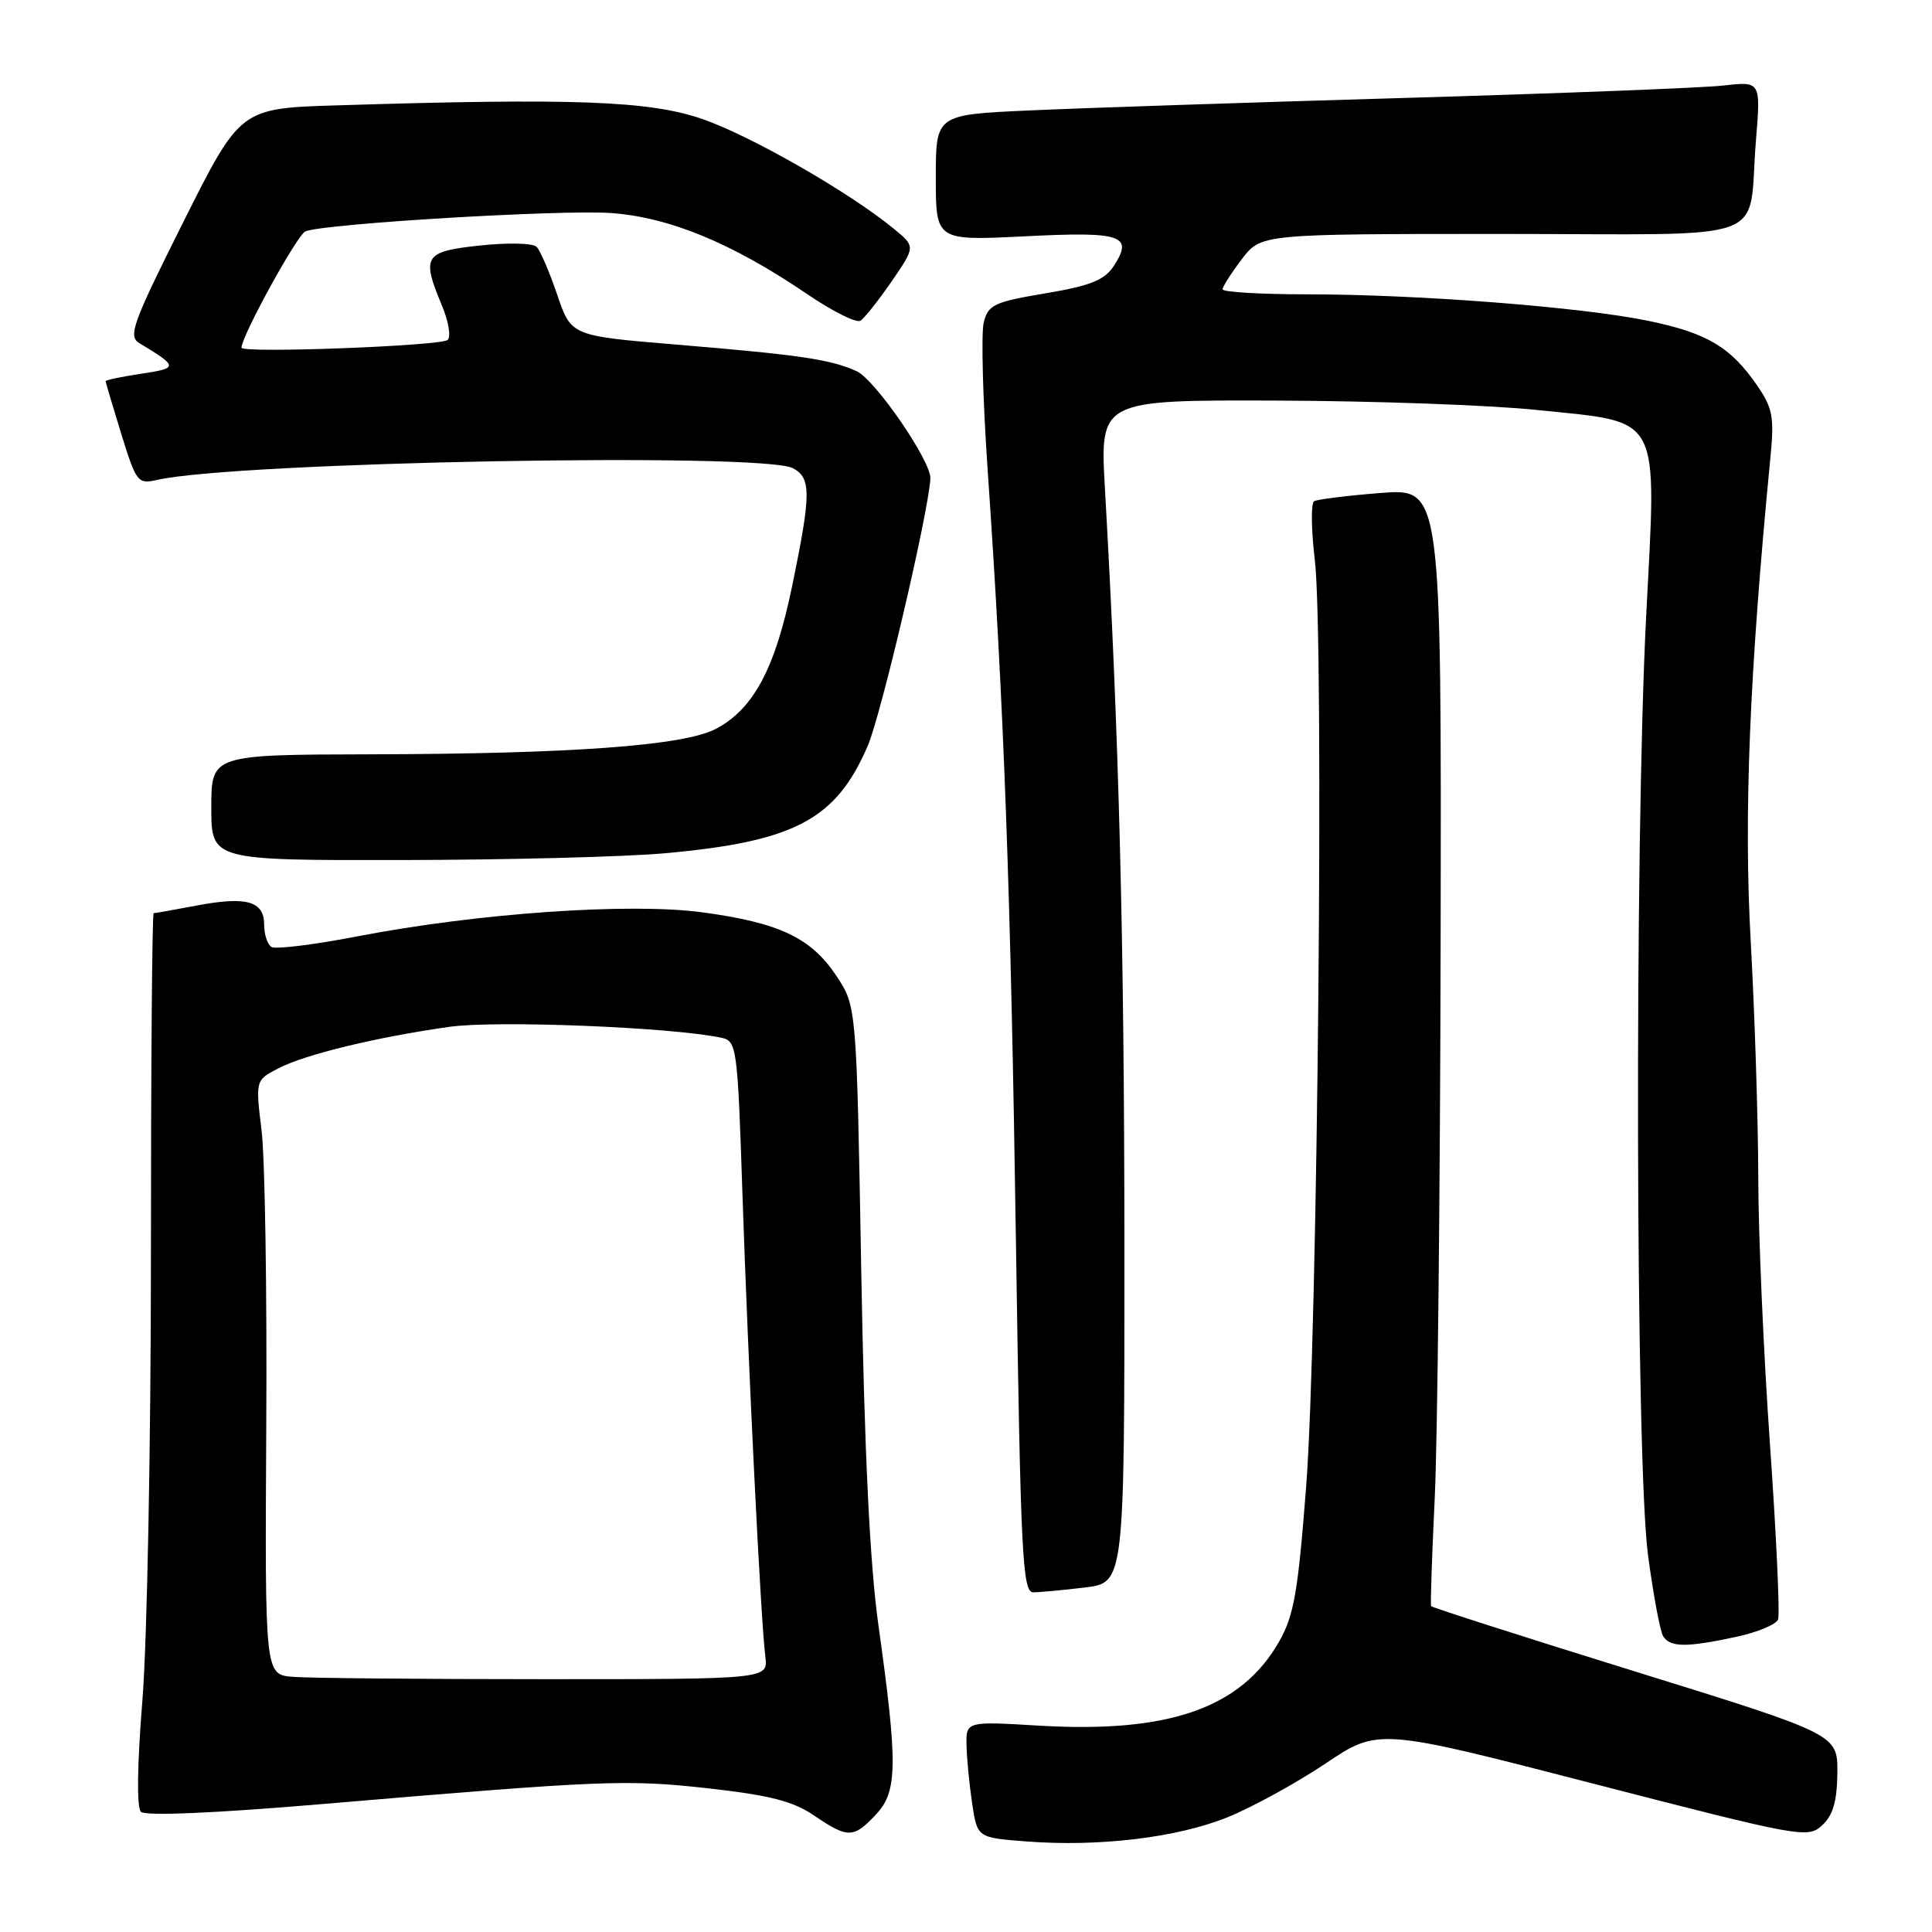 <?xml version="1.0" encoding="UTF-8" standalone="no"?>
<!DOCTYPE svg PUBLIC "-//W3C//DTD SVG 1.1//EN" "http://www.w3.org/Graphics/SVG/1.1/DTD/svg11.dtd" >
<svg xmlns="http://www.w3.org/2000/svg" xmlns:xlink="http://www.w3.org/1999/xlink" version="1.1" viewBox="0 0 256 256">
 <g >
 <path fill="currentColor"
d=" M 162.67 240.79 C 165.93 239.47 171.76 236.27 175.62 233.69 C 182.63 228.98 182.63 228.98 211.07 236.33 C 238.69 243.46 239.56 243.62 241.46 241.85 C 242.89 240.52 243.42 238.67 243.46 234.92 C 243.50 229.81 243.50 229.81 216.66 221.48 C 201.89 216.90 189.73 213.00 189.63 212.82 C 189.52 212.65 189.74 206.20 190.11 198.50 C 190.48 190.80 190.83 157.55 190.89 124.60 C 191.00 64.70 191.00 64.70 182.95 65.32 C 178.52 65.67 174.55 66.16 174.12 66.42 C 173.70 66.69 173.74 70.19 174.22 74.20 C 175.47 84.58 174.60 177.29 173.07 197.00 C 171.99 211.02 171.45 214.11 169.46 217.57 C 164.43 226.33 154.90 229.67 137.75 228.66 C 128.00 228.08 128.00 228.08 128.07 231.29 C 128.11 233.06 128.45 236.53 128.82 239.00 C 129.50 243.50 129.50 243.50 136.00 244.00 C 145.63 244.74 155.97 243.50 162.67 240.79 Z  M 116.08 240.42 C 118.94 237.37 118.98 233.81 116.38 215.23 C 115.26 207.22 114.54 192.38 114.12 168.42 C 113.50 133.35 113.50 133.35 110.84 129.33 C 107.49 124.27 103.27 122.26 93.07 120.89 C 83.43 119.59 63.31 120.99 47.32 124.08 C 41.61 125.18 36.51 125.81 35.97 125.48 C 35.44 125.15 35.00 123.81 35.00 122.51 C 35.00 119.40 32.65 118.74 26.05 119.99 C 23.12 120.55 20.56 121.00 20.36 121.00 C 20.16 121.00 20.00 141.35 20.00 166.22 C 20.00 191.09 19.49 217.67 18.87 225.29 C 18.18 233.82 18.10 239.50 18.67 240.07 C 19.25 240.65 28.41 240.26 42.55 239.06 C 80.07 235.88 83.00 235.76 93.90 236.97 C 102.01 237.88 105.09 238.67 107.88 240.57 C 112.37 243.62 113.09 243.60 116.08 240.42 Z  M 230.02 216.90 C 232.83 216.30 235.35 215.26 235.60 214.59 C 235.86 213.92 235.38 203.54 234.54 191.53 C 233.69 179.51 232.99 163.57 232.98 156.09 C 232.97 148.62 232.52 134.51 231.98 124.75 C 231.04 107.92 231.81 89.20 234.60 60.50 C 235.11 55.28 234.88 54.06 232.84 51.09 C 229.33 45.99 226.23 44.14 218.45 42.52 C 209.63 40.69 188.03 39.01 173.25 39.00 C 167.06 39.00 162.00 38.70 162.00 38.34 C 162.00 37.98 163.15 36.18 164.55 34.34 C 167.10 31.00 167.10 31.00 198.93 31.00 C 235.64 31.00 231.53 32.51 232.67 18.64 C 233.31 10.77 233.31 10.77 228.41 11.33 C 225.71 11.64 206.62 12.38 186.00 12.98 C 165.38 13.58 142.99 14.33 136.25 14.64 C 124.00 15.20 124.00 15.20 124.00 23.55 C 124.00 31.90 124.00 31.90 135.85 31.31 C 148.69 30.66 150.24 31.18 147.56 35.27 C 146.35 37.12 144.47 37.87 138.52 38.87 C 131.72 40.01 130.94 40.38 130.35 42.73 C 129.99 44.17 130.23 53.03 130.88 62.42 C 133.04 93.76 133.93 118.12 134.62 164.75 C 135.24 206.10 135.48 211.00 136.91 210.99 C 137.78 210.99 140.86 210.70 143.75 210.35 C 149.00 209.72 149.00 209.72 148.99 165.11 C 148.97 124.63 148.29 97.83 146.41 64.75 C 145.74 53.00 145.74 53.00 169.12 53.08 C 181.98 53.12 197.55 53.68 203.72 54.33 C 220.35 56.06 219.52 54.49 218.12 81.75 C 216.57 112.16 216.73 193.73 218.37 206.06 C 219.07 211.31 219.97 216.15 220.38 216.81 C 221.30 218.29 223.46 218.31 230.02 216.90 Z  M 88.00 113.07 C 105.28 111.52 110.76 108.63 114.98 98.83 C 116.77 94.67 123.04 67.89 123.28 63.41 C 123.40 61.12 115.96 50.30 113.50 49.18 C 110.08 47.62 105.90 47.01 89.49 45.65 C 75.68 44.50 75.68 44.50 73.83 39.04 C 72.81 36.04 71.58 33.18 71.10 32.70 C 70.61 32.21 67.24 32.14 63.61 32.53 C 56.19 33.32 55.81 33.92 58.57 40.51 C 59.43 42.57 59.77 44.61 59.32 45.04 C 58.48 45.84 32.00 46.84 32.00 46.07 C 32.00 44.54 39.41 31.05 40.48 30.65 C 43.16 29.62 74.37 27.76 80.97 28.23 C 88.70 28.78 97.02 32.22 106.94 38.96 C 110.29 41.24 113.47 42.83 114.00 42.50 C 114.54 42.17 116.40 39.82 118.15 37.28 C 121.32 32.67 121.32 32.67 118.41 30.29 C 112.51 25.45 99.48 17.99 93.09 15.78 C 86.08 13.35 76.14 12.98 44.67 13.96 C 31.84 14.35 31.84 14.35 24.30 29.40 C 17.55 42.88 16.94 44.55 18.47 45.47 C 23.64 48.59 23.65 48.78 18.73 49.52 C 16.13 49.91 14.00 50.35 14.00 50.51 C 14.00 50.66 14.93 53.81 16.07 57.50 C 18.06 63.92 18.26 64.18 20.82 63.59 C 31.26 61.21 101.10 59.91 105.07 62.04 C 107.50 63.34 107.49 65.40 104.97 77.63 C 102.71 88.61 99.82 94.01 94.79 96.61 C 90.54 98.80 75.81 99.89 49.25 99.95 C 28.00 100.00 28.00 100.00 28.00 107.00 C 28.00 114.00 28.00 114.00 53.25 113.96 C 67.14 113.94 82.78 113.54 88.00 113.07 Z  M 38.80 222.19 C 35.10 221.89 35.10 221.89 35.28 189.19 C 35.39 171.21 35.11 153.49 34.66 149.81 C 33.85 143.13 33.85 143.13 36.89 141.56 C 40.46 139.71 49.82 137.44 59.55 136.06 C 65.81 135.18 89.06 136.11 95.60 137.51 C 97.63 137.95 97.73 138.70 98.38 158.23 C 99.12 180.63 100.81 214.83 101.41 219.50 C 101.79 222.50 101.79 222.50 72.15 222.50 C 55.84 222.50 40.83 222.36 38.80 222.19 Z "/>
</g>
</svg>